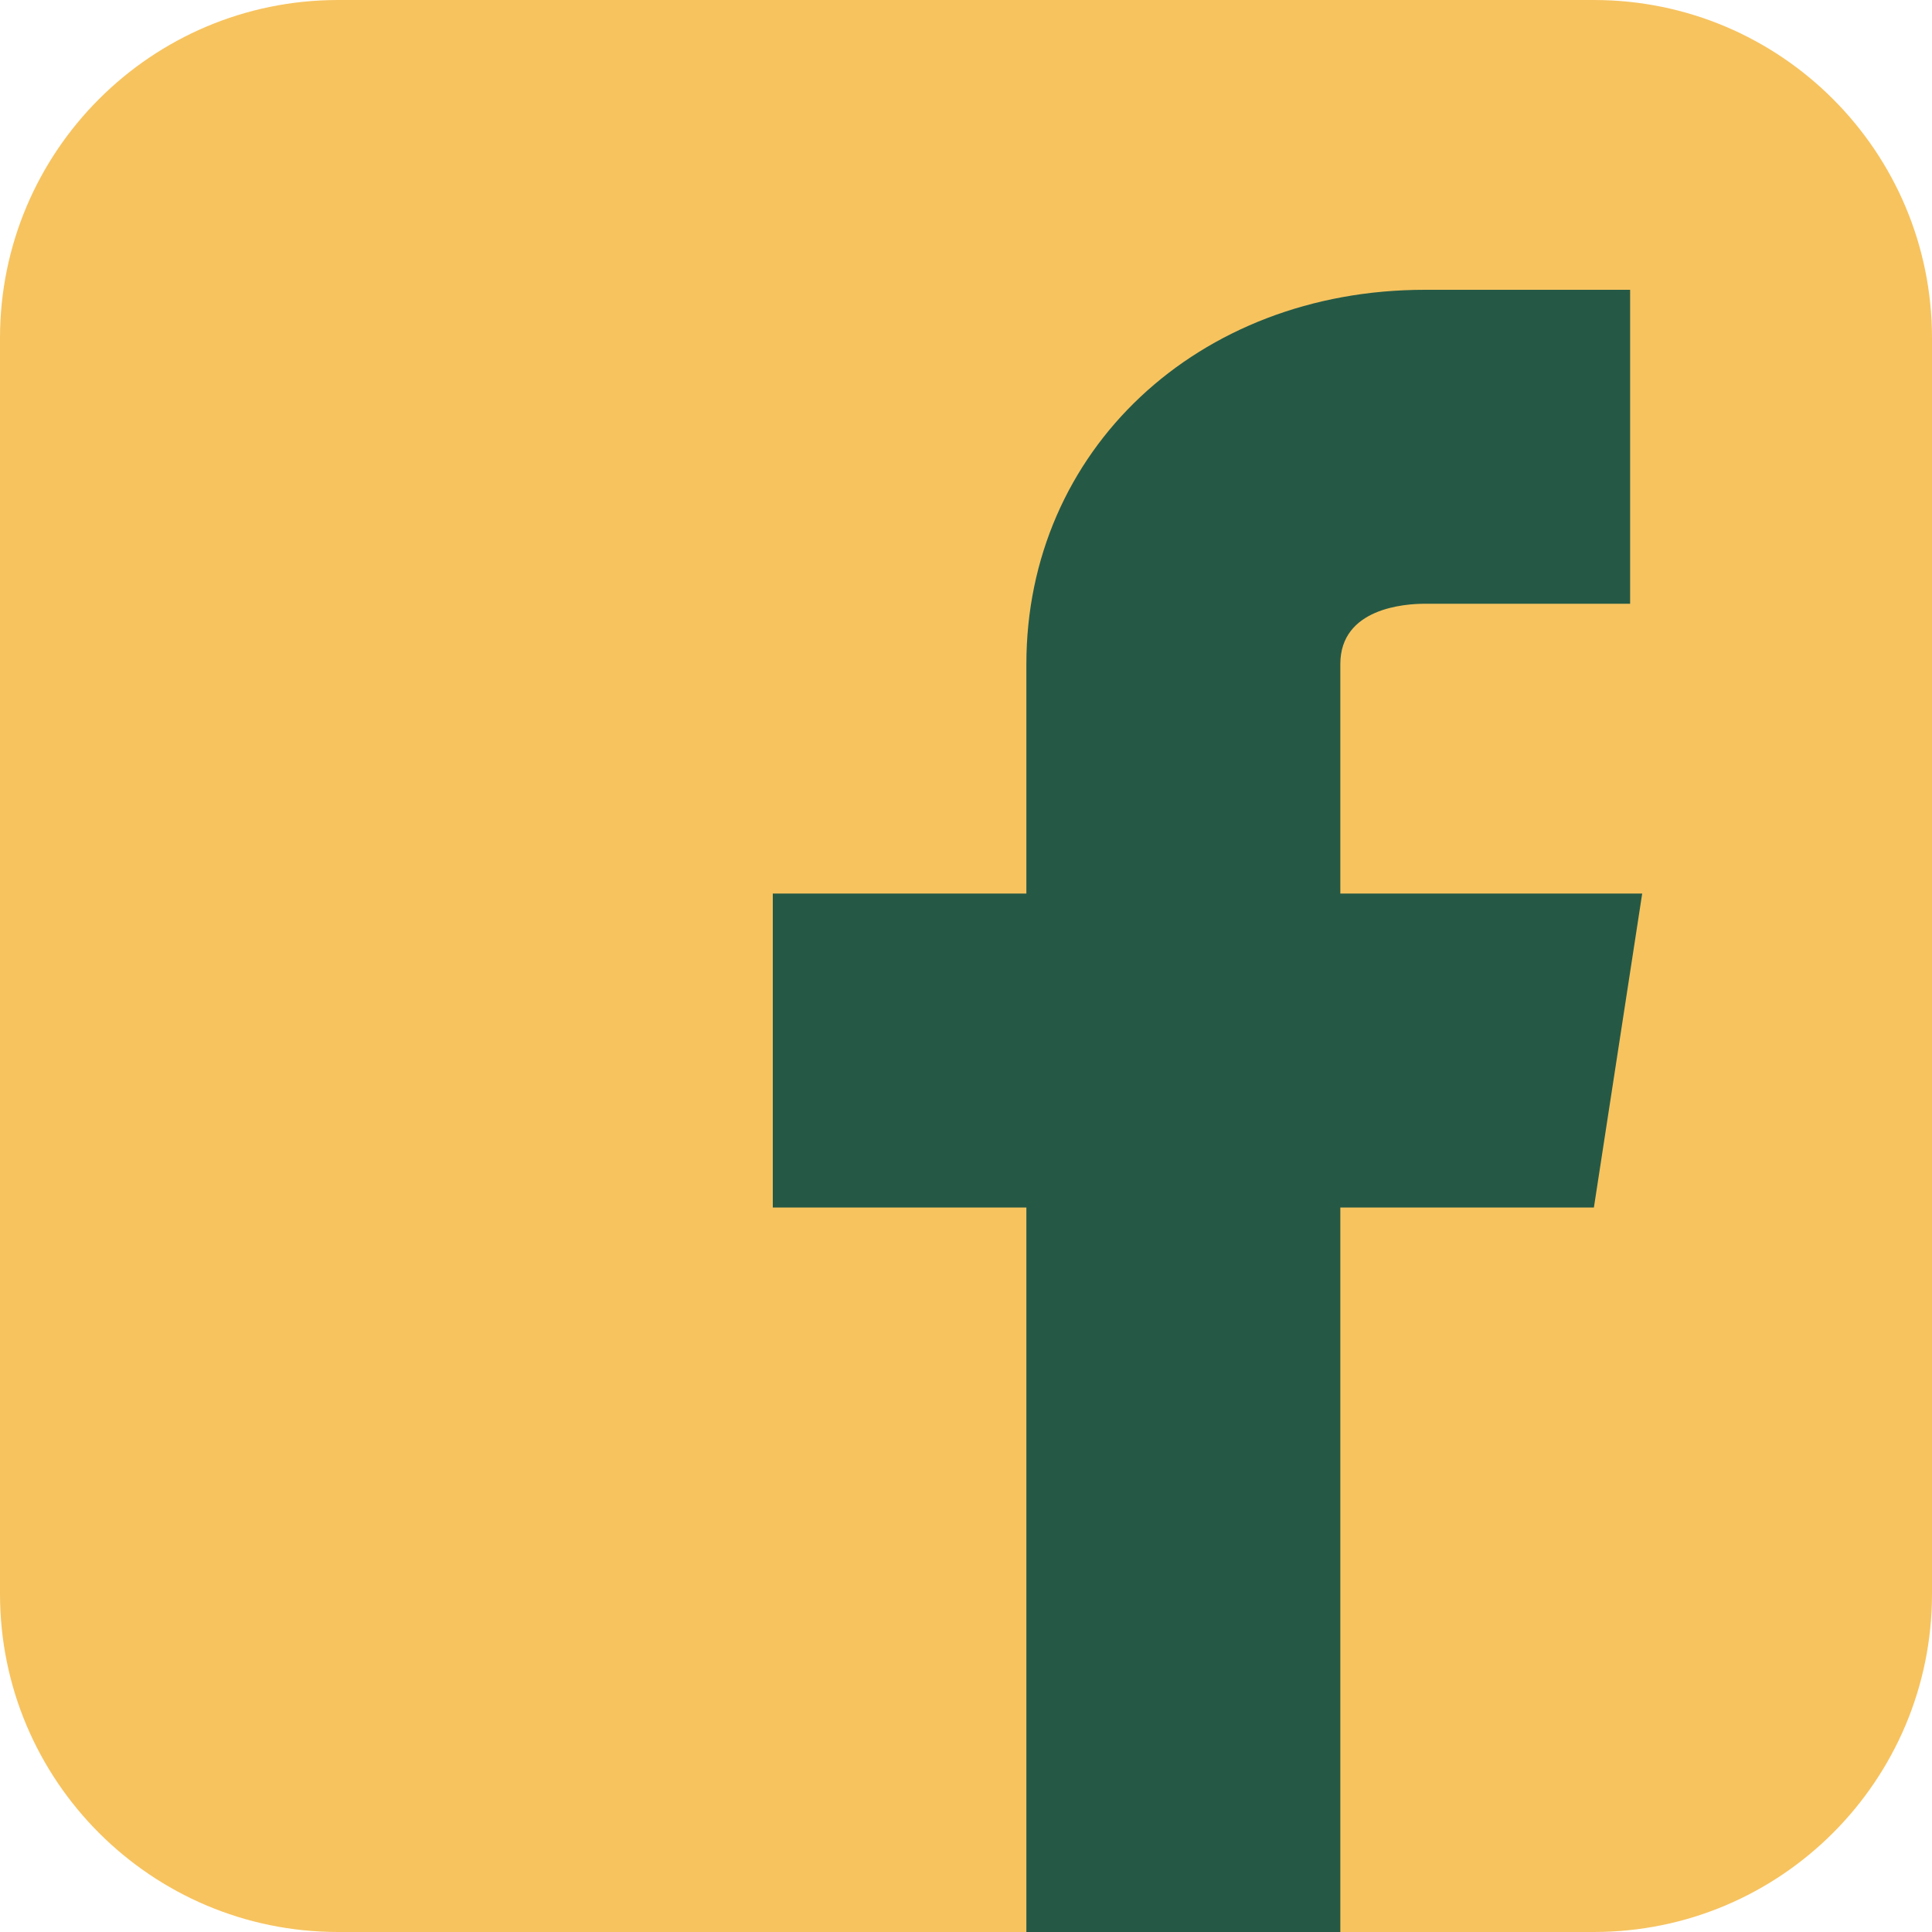 <svg width="36" height="36" viewBox="0 0 36 36" fill="none" xmlns="http://www.w3.org/2000/svg">
<g clip-path="url(#clip0_2_3672)">
<path d="M29.7 0H6.3C2.821 0 0 2.821 0 6.3V29.7C0 33.179 2.821 36 6.3 36H29.7C33.179 36 36 33.179 36 29.7V6.3C36 2.821 33.179 0 29.7 0Z" fill="#F7C35F"/>
<path d="M30.6 16.65H24.975V12.375C24.975 11.329 26.179 11.25 26.55 11.25H30.375V5.4H26.55C22.314 5.4 19.125 8.398 19.125 12.375V16.65H14.4V22.5H19.125V36H24.975V22.5H29.7L30.6 16.65Z" fill="#255946"/>
</g>
<defs>
<clipPath id="clip0_2_3672">
<rect width="36" height="36" fill="white"/>
</clipPath>
</defs>
</svg>
